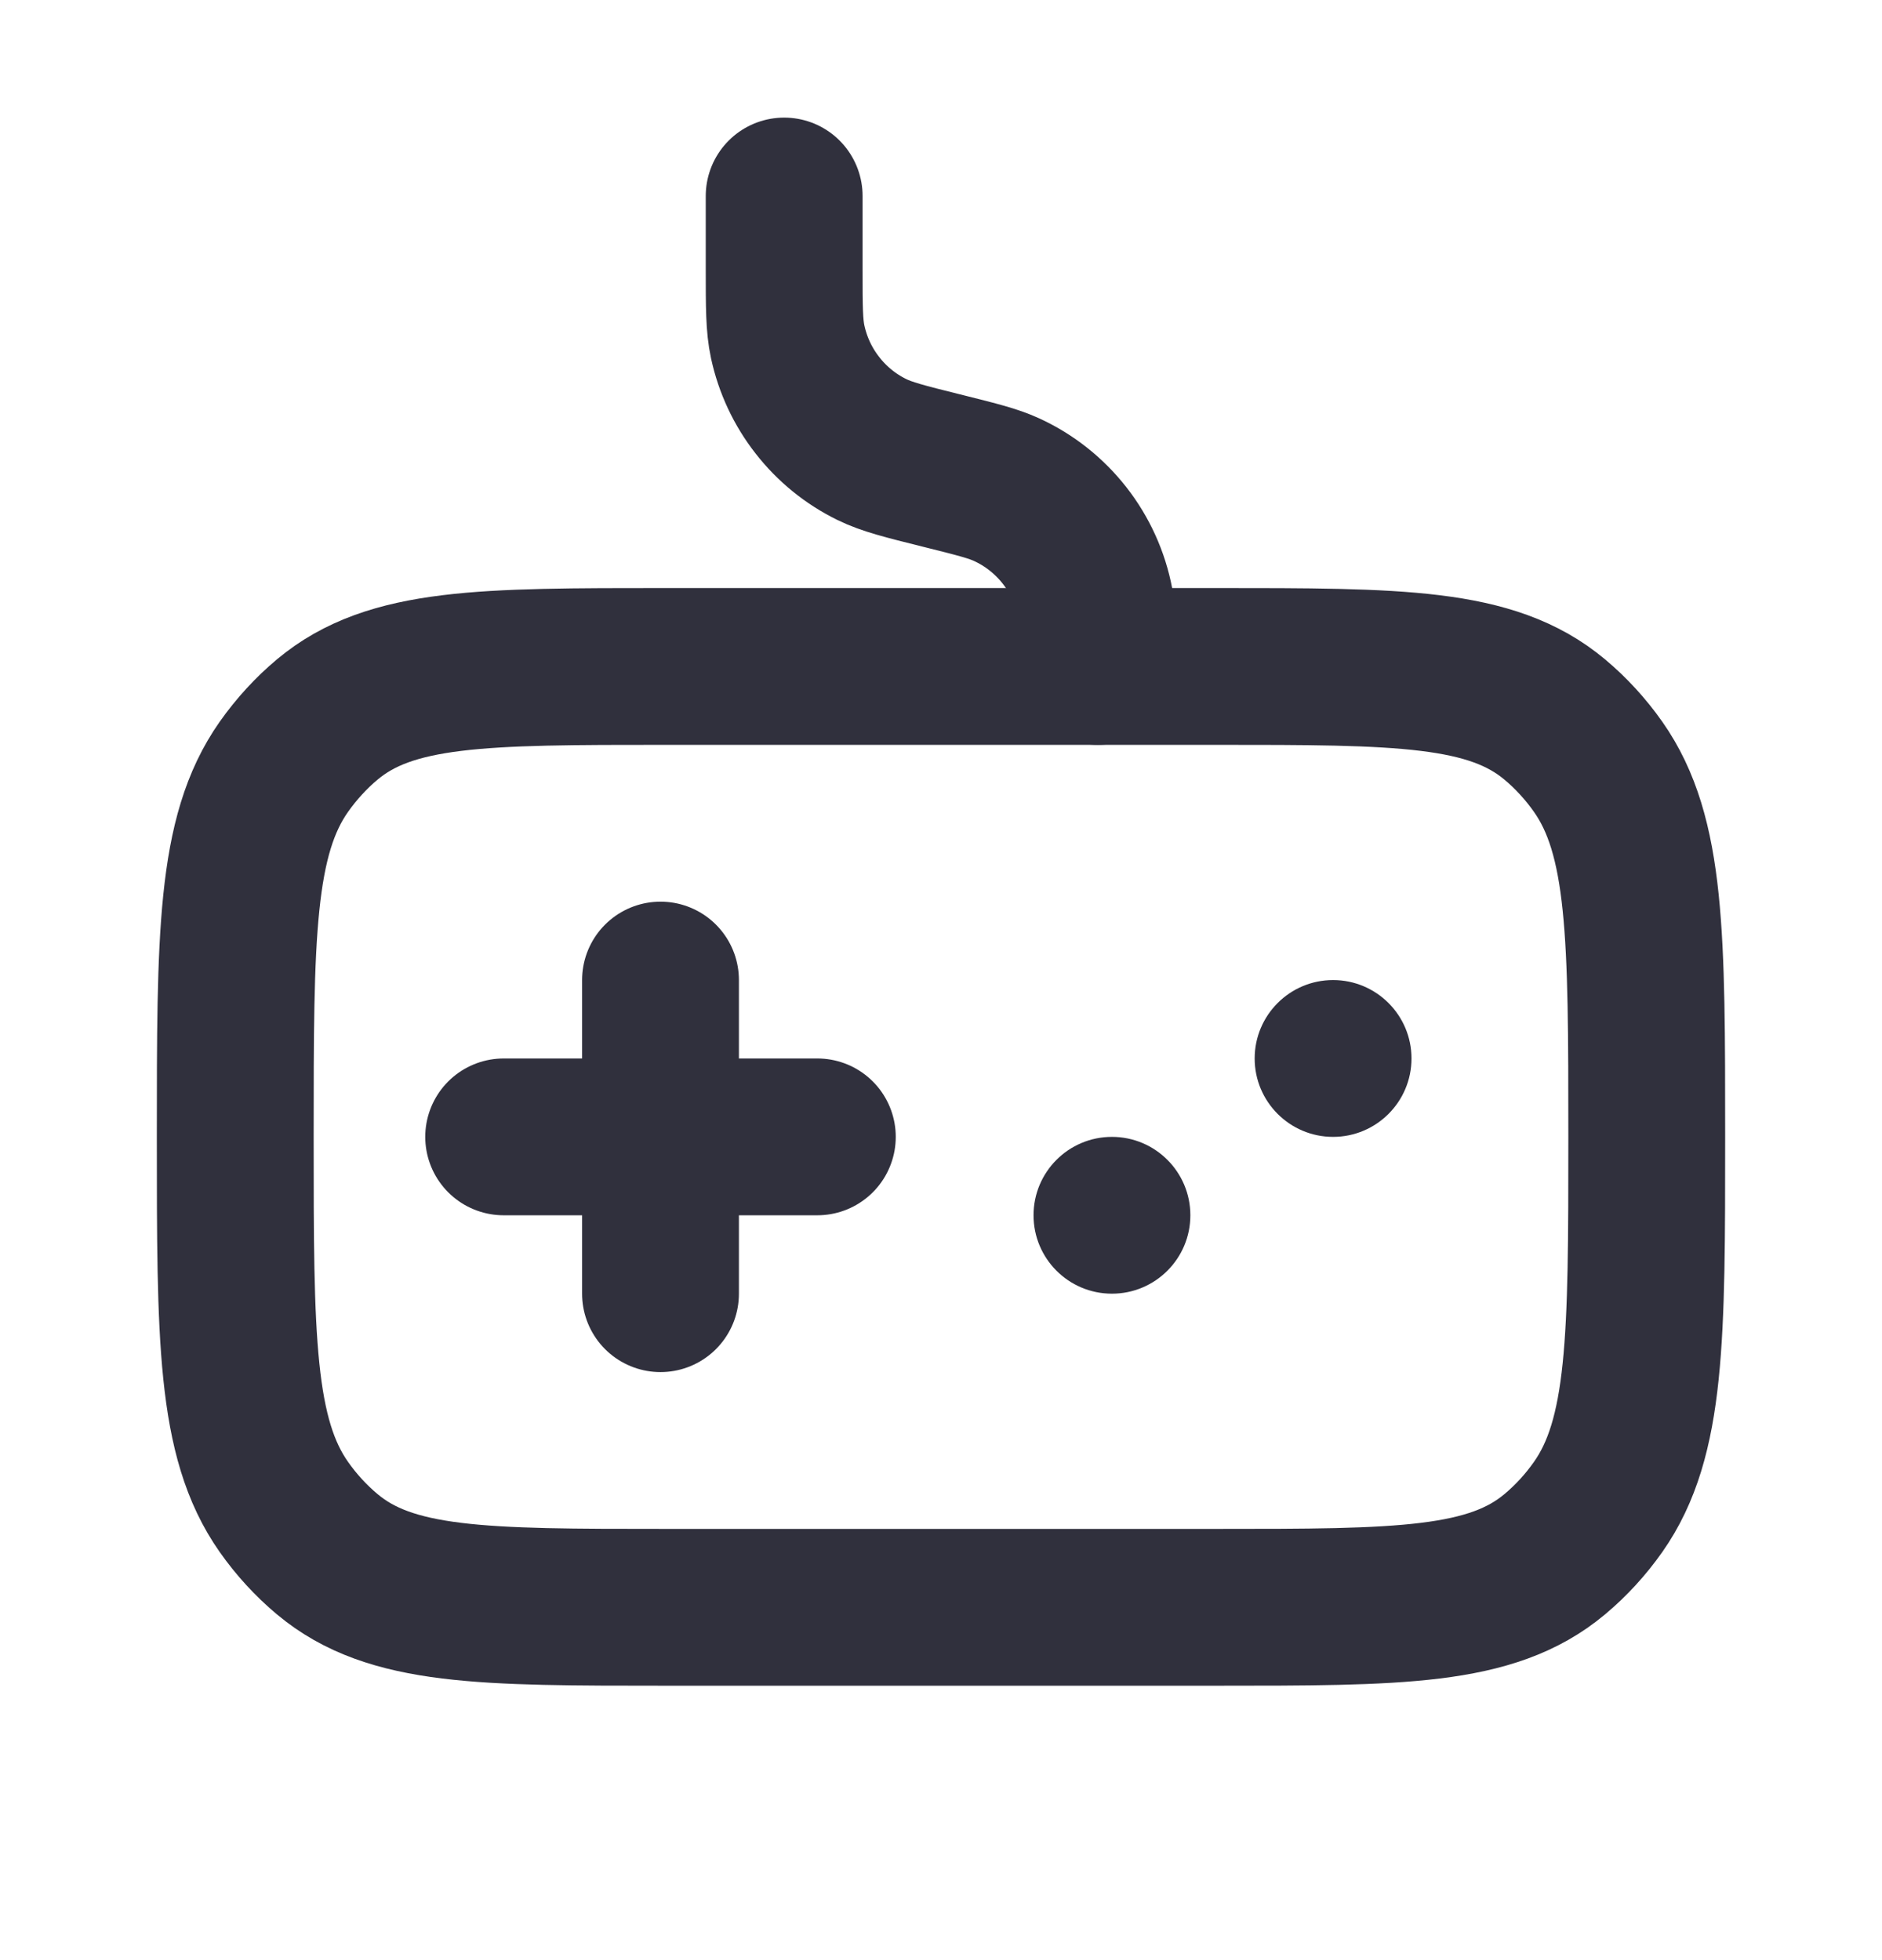 <svg width="24" height="25" viewBox="0 0 24 25" fill="none" xmlns="http://www.w3.org/2000/svg">
<path d="M15.18 15.5C15.18 14.948 14.732 14.5 14.18 14.5C13.627 14.5 13.18 14.948 13.18 15.5C13.18 16.052 13.627 16.5 14.18 16.5C14.732 16.5 15.18 16.052 15.18 15.5Z" fill="#30303D"/>
<path d="M18 13.5C18 12.948 17.552 12.5 17 12.5C16.448 12.5 16 12.948 16 13.5C16 14.052 16.448 14.5 17 14.5C17.552 14.5 18 14.052 18 13.5Z" fill="#30303D"/>
<path d="M14 8.5C14 8.083 14 7.875 13.966 7.691C13.907 7.377 13.773 7.082 13.577 6.831C13.38 6.579 13.126 6.378 12.836 6.245C12.666 6.167 12.464 6.116 12.06 6.015L12 6C11.539 5.885 11.308 5.827 11.117 5.733C10.846 5.6 10.609 5.407 10.424 5.169C10.238 4.932 10.109 4.655 10.045 4.36C10 4.152 10 3.914 10 3.438V2.5" stroke="#30303D" stroke-width="2" stroke-linecap="round"/>
<path d="M3 14.5C3 11.941 3 10.662 3.62 9.78C3.78 9.554 3.966 9.35 4.174 9.176C4.982 8.5 6.154 8.5 8.5 8.5H15.5C17.846 8.5 19.018 8.5 19.826 9.176C20.034 9.35 20.221 9.554 20.38 9.78C21 10.662 21 11.941 21 14.5C21 17.059 21 18.338 20.38 19.22C20.222 19.445 20.036 19.648 19.826 19.824C19.018 20.5 17.846 20.5 15.5 20.5H8.5C6.154 20.5 4.982 20.5 4.174 19.824C3.964 19.648 3.778 19.445 3.62 19.22C3 18.338 3 17.059 3 14.5Z" stroke="#30303D" stroke-width="2"/>
<path d="M8.423 12.5L8.423 16.5" stroke="#30303D" stroke-width="2" stroke-linecap="round"/>
<path d="M6.423 14.5L10.423 14.5" stroke="#30303D" stroke-width="2" stroke-linecap="round"/>
</svg>
